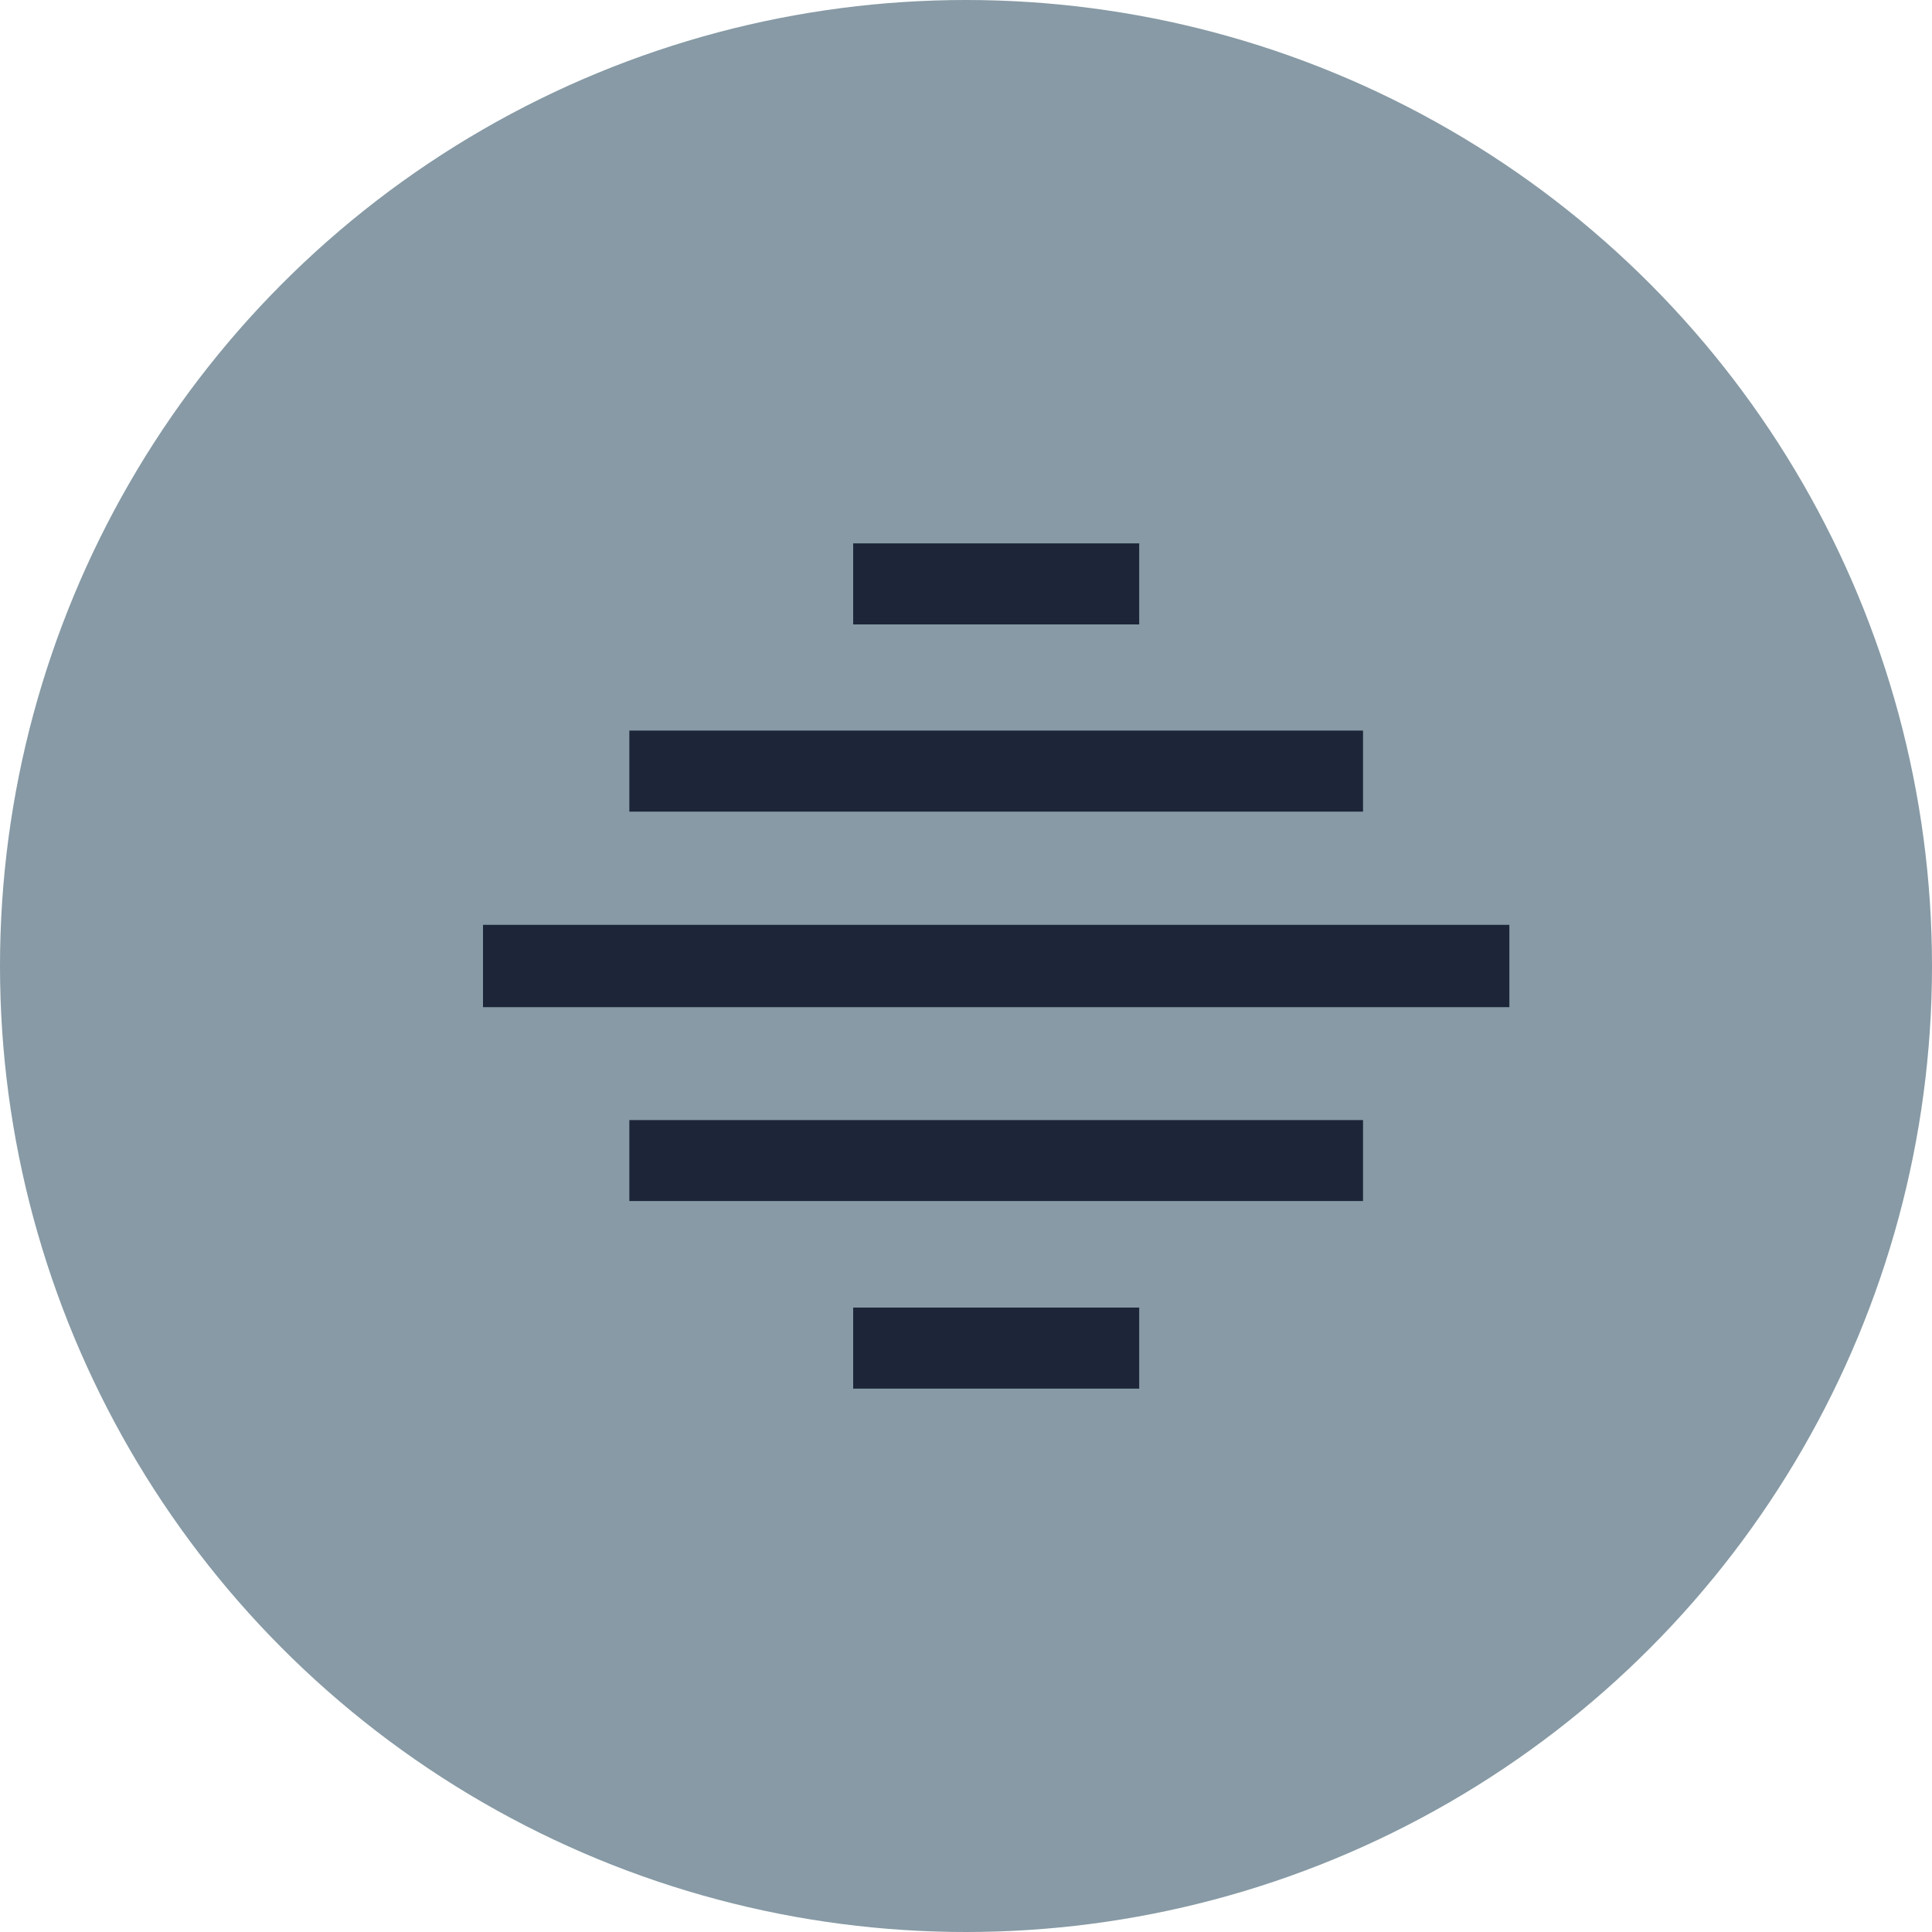 <svg width="20" height="20" viewBox="0 0 20 20" fill="none" xmlns="http://www.w3.org/2000/svg">
<circle cx="10" cy="10" r="10" fill="#879AA5"/>
<path fill-rule="evenodd" clip-rule="evenodd" d="M11.793 13.536V14.375H10.469H10.155H8.832V13.536H10.155H10.164H10.208H10.214H10.254H10.269H10.304H10.321H10.355H10.37H10.411H10.416H10.46H10.469H11.793ZM5 9.574V9.587V10.412V10.426H10.188H10.437H15.625V10.412V9.587V9.574H10.437H10.188H5ZM6.515 7.563H14.11V7.633V8.339V8.402H6.515V8.339V7.633V7.563ZM11.793 6.464V5.625H10.469H10.155H8.832V6.464H10.155H10.164H10.208H10.214H10.254H10.269H10.304H10.321H10.355H10.37H10.411H10.416H10.46H10.469H11.793ZM14.11 11.661V12.367V12.433H6.515V12.367V11.661V11.595H14.11V11.661Z" fill="#1D2639"/>
</svg>
